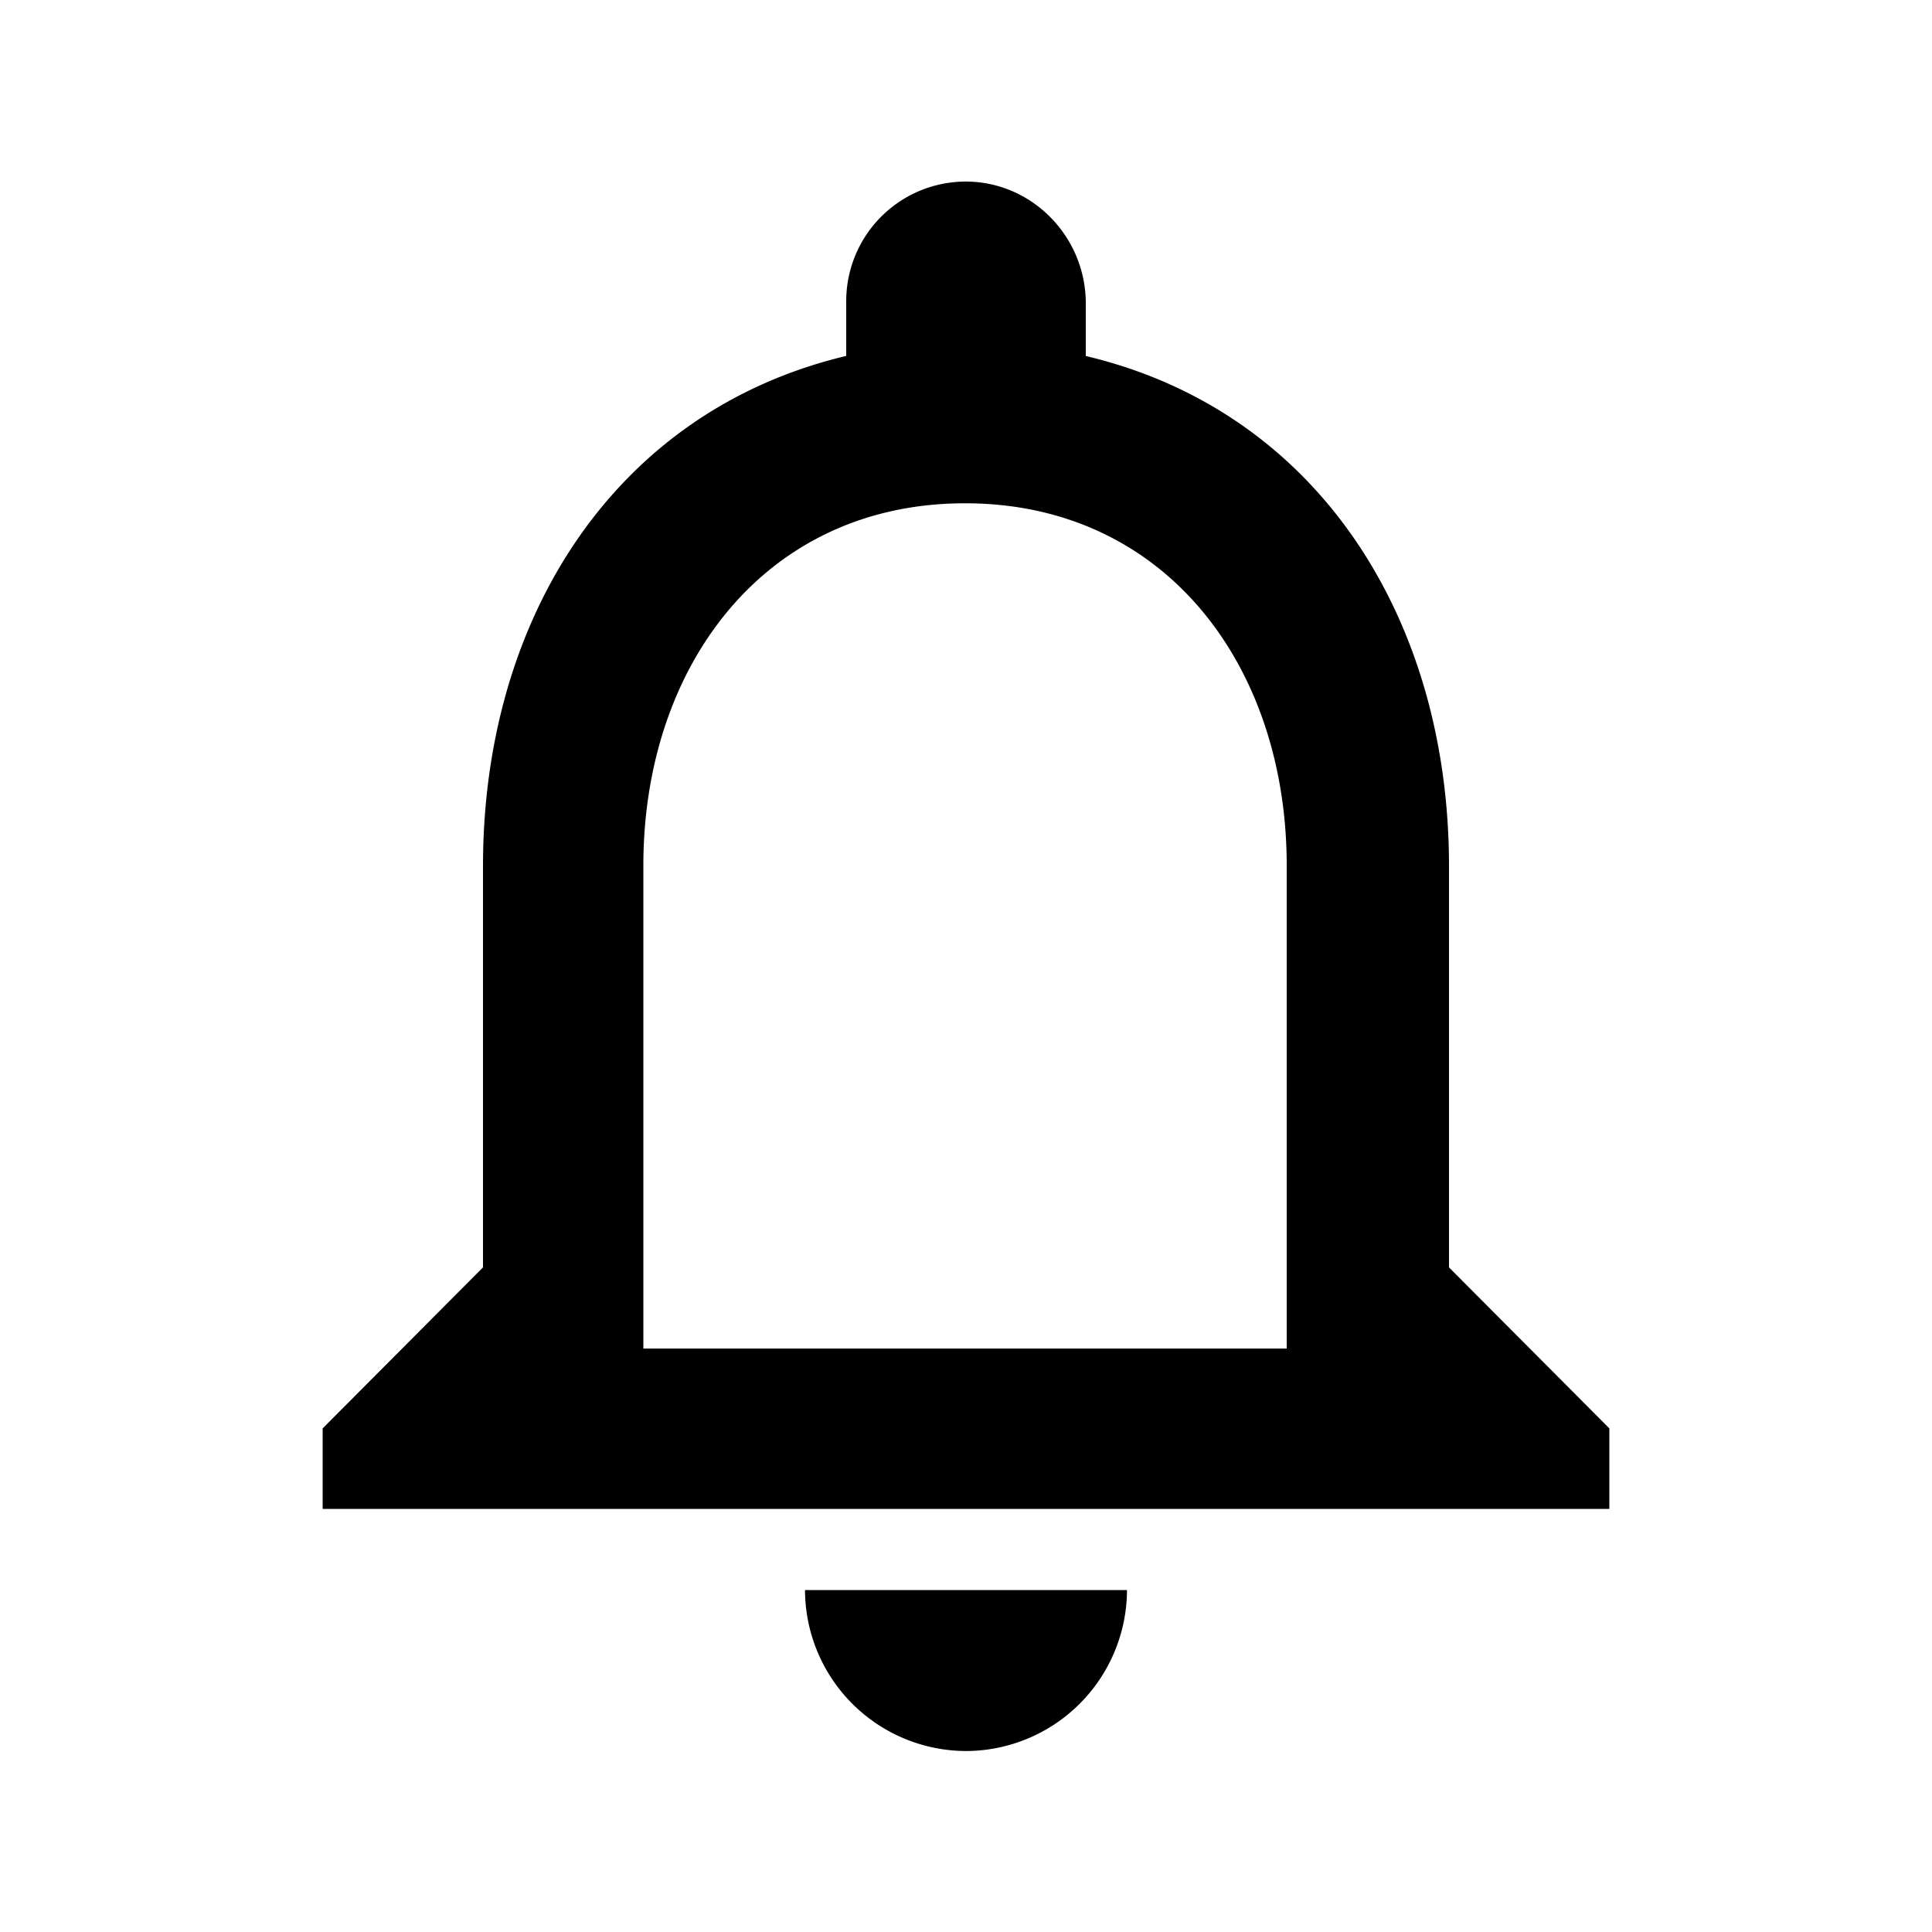<svg xmlns="http://www.w3.org/2000/svg" viewBox="0 0 1000 1000"><title>notification-none</title><path d="M500,906.33A83.58,83.58,0,0,0,583.33,823H416.67A83.58,83.58,0,0,0,500,906.33ZM750,656V448.27c0-128.26-68.1-235.63-188-264V157.07c0-35.76-29.74-64.92-65.45-63A61.91,61.91,0,0,0,438,156v28.23c-119.48,28.41-188,135.36-188,264V656l-83,83.33V781H833V739.33Zm-84,42H333V448c0-103.33,62.85-187.5,166.5-187.5S666,344.67,666,448Z"/></svg>